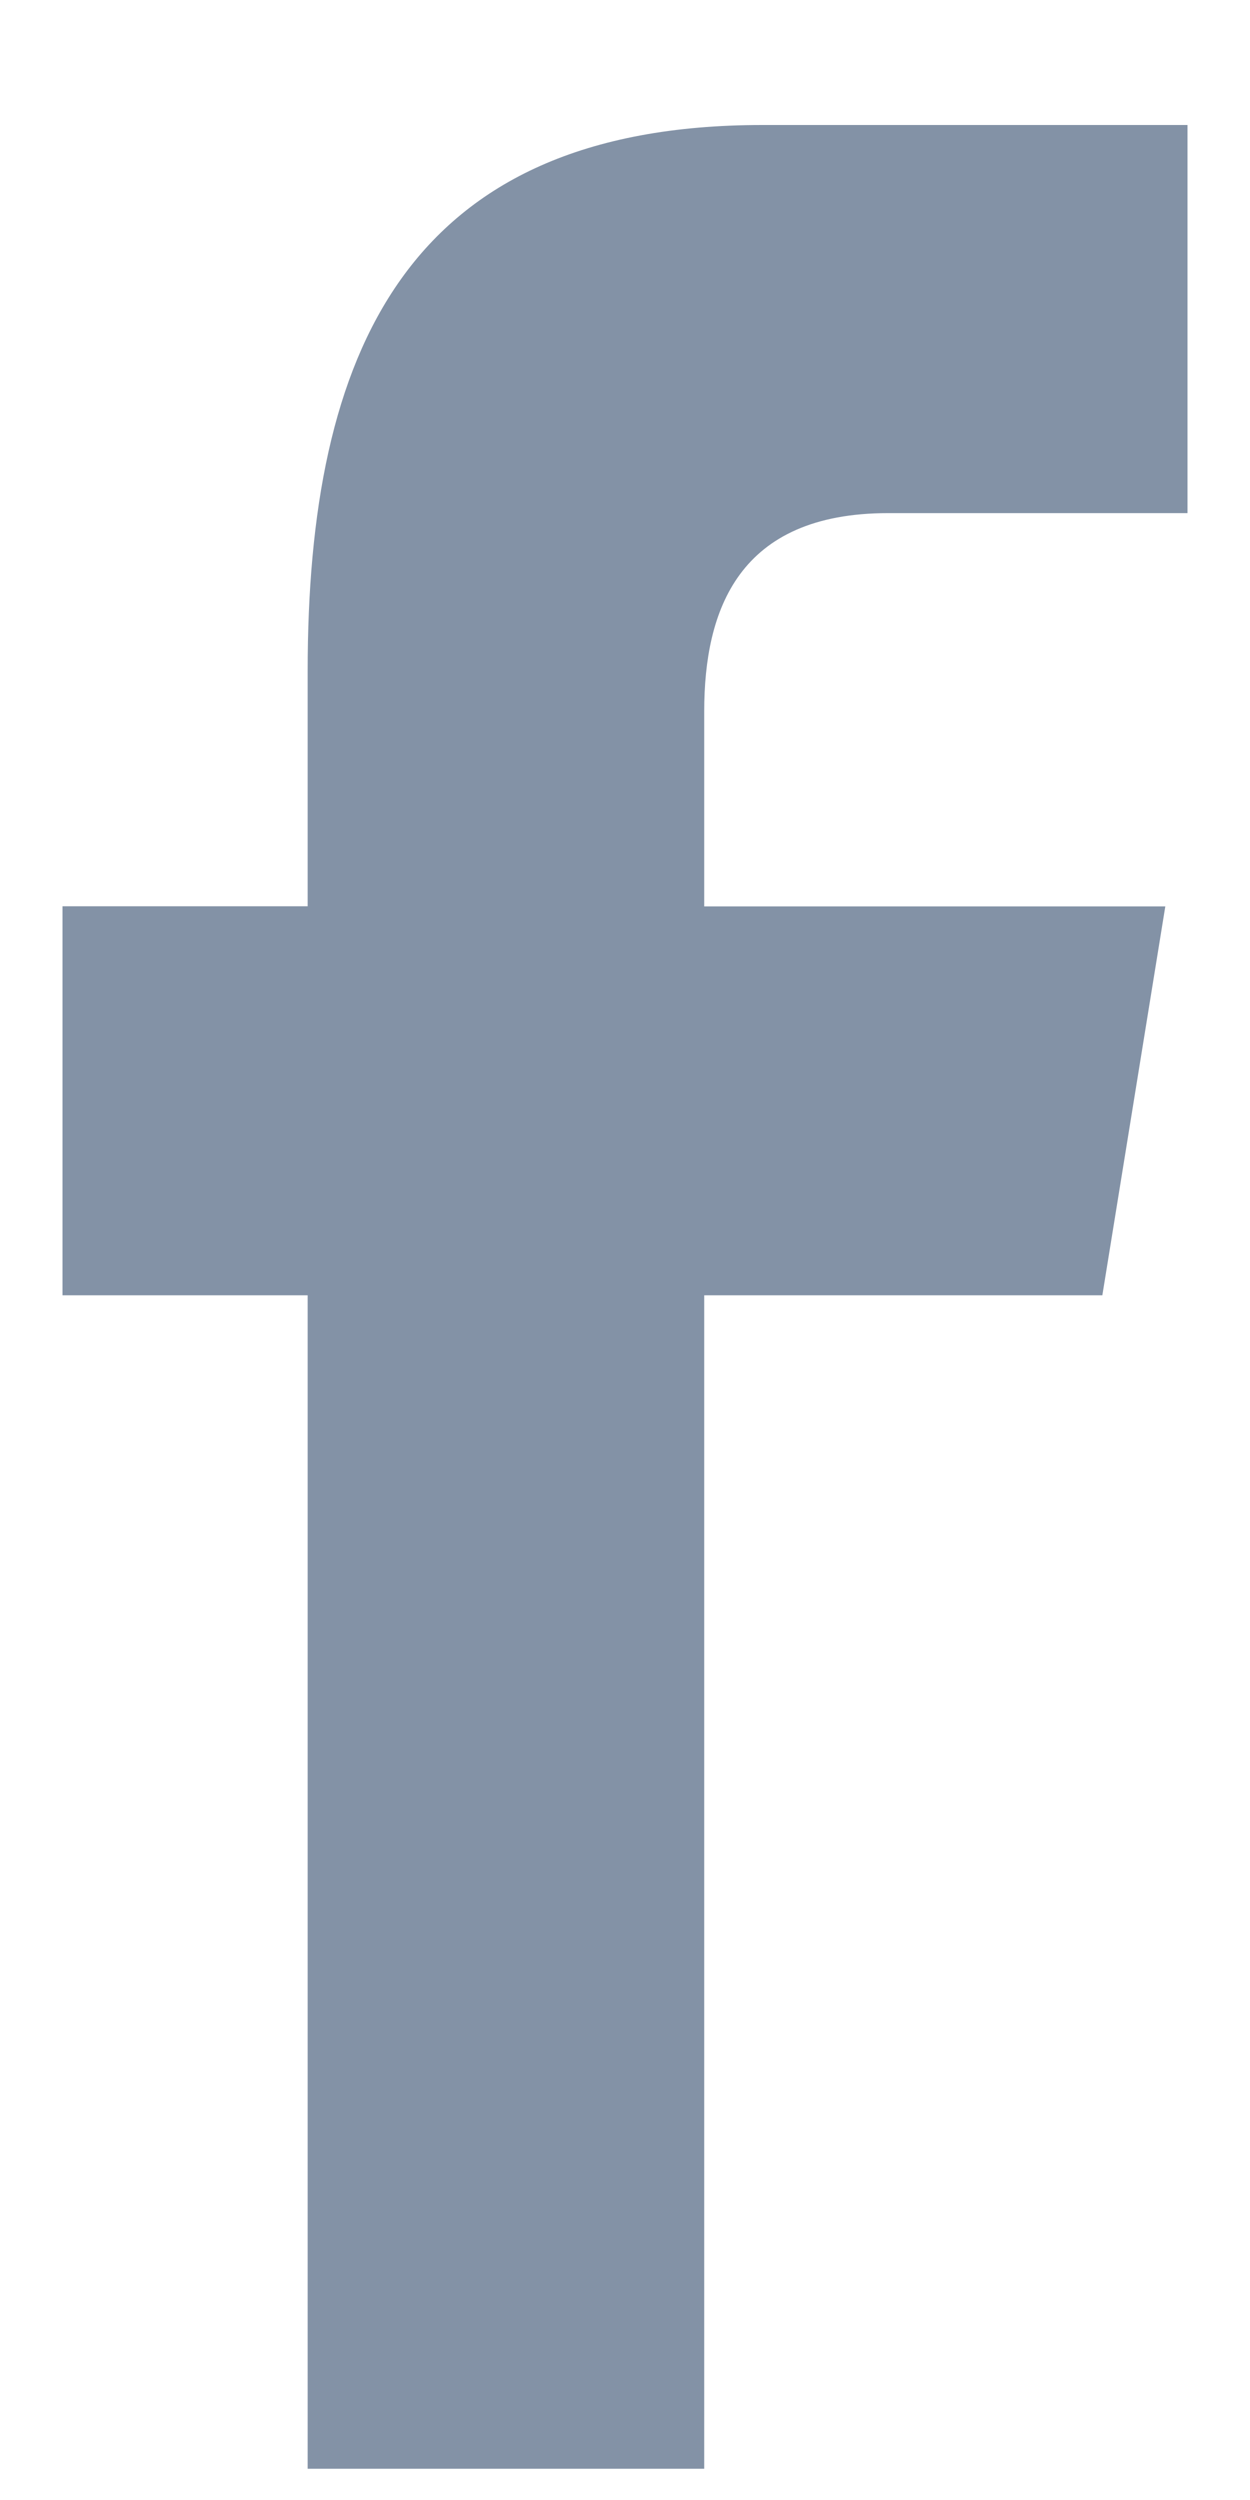 <?xml version="1.0" encoding="UTF-8"?>
<svg width="8px" height="16px" viewBox="0 0 8 16" version="1.1" xmlns="http://www.w3.org/2000/svg" xmlns:xlink="http://www.w3.org/1999/xlink">
    <title>07C3677B-48AE-4526-8892-DA645D62CEE4</title>
    <g id="Page-1" stroke="none" stroke-width="1" fill="none" fill-rule="evenodd">
        <g id="For-testing" transform="translate(-1180, -5761)" fill="#8392A6">
            <g id="FOOTER/footer-white" transform="translate(0, 5676)">
                <g id="fb-copy" transform="translate(1163, 72)">
                    <path d="M21.507,21.29 L24.055,21.29 L24.458,18.801 L21.507,18.801 L21.507,17.553 C21.507,16.904 21.726,16.284 22.684,16.284 L24.6,16.284 L24.6,13.8 L21.88,13.8 C19.593,13.8 18.969,15.264 18.969,17.294 L18.969,18.8 L17.4,18.8 L17.4,21.29 L18.969,21.29 L18.969,28.8 L21.507,28.8 L21.507,21.29 Z" id="fbb"></path>
                </g>
            </g>
        </g>
    </g>
</svg>